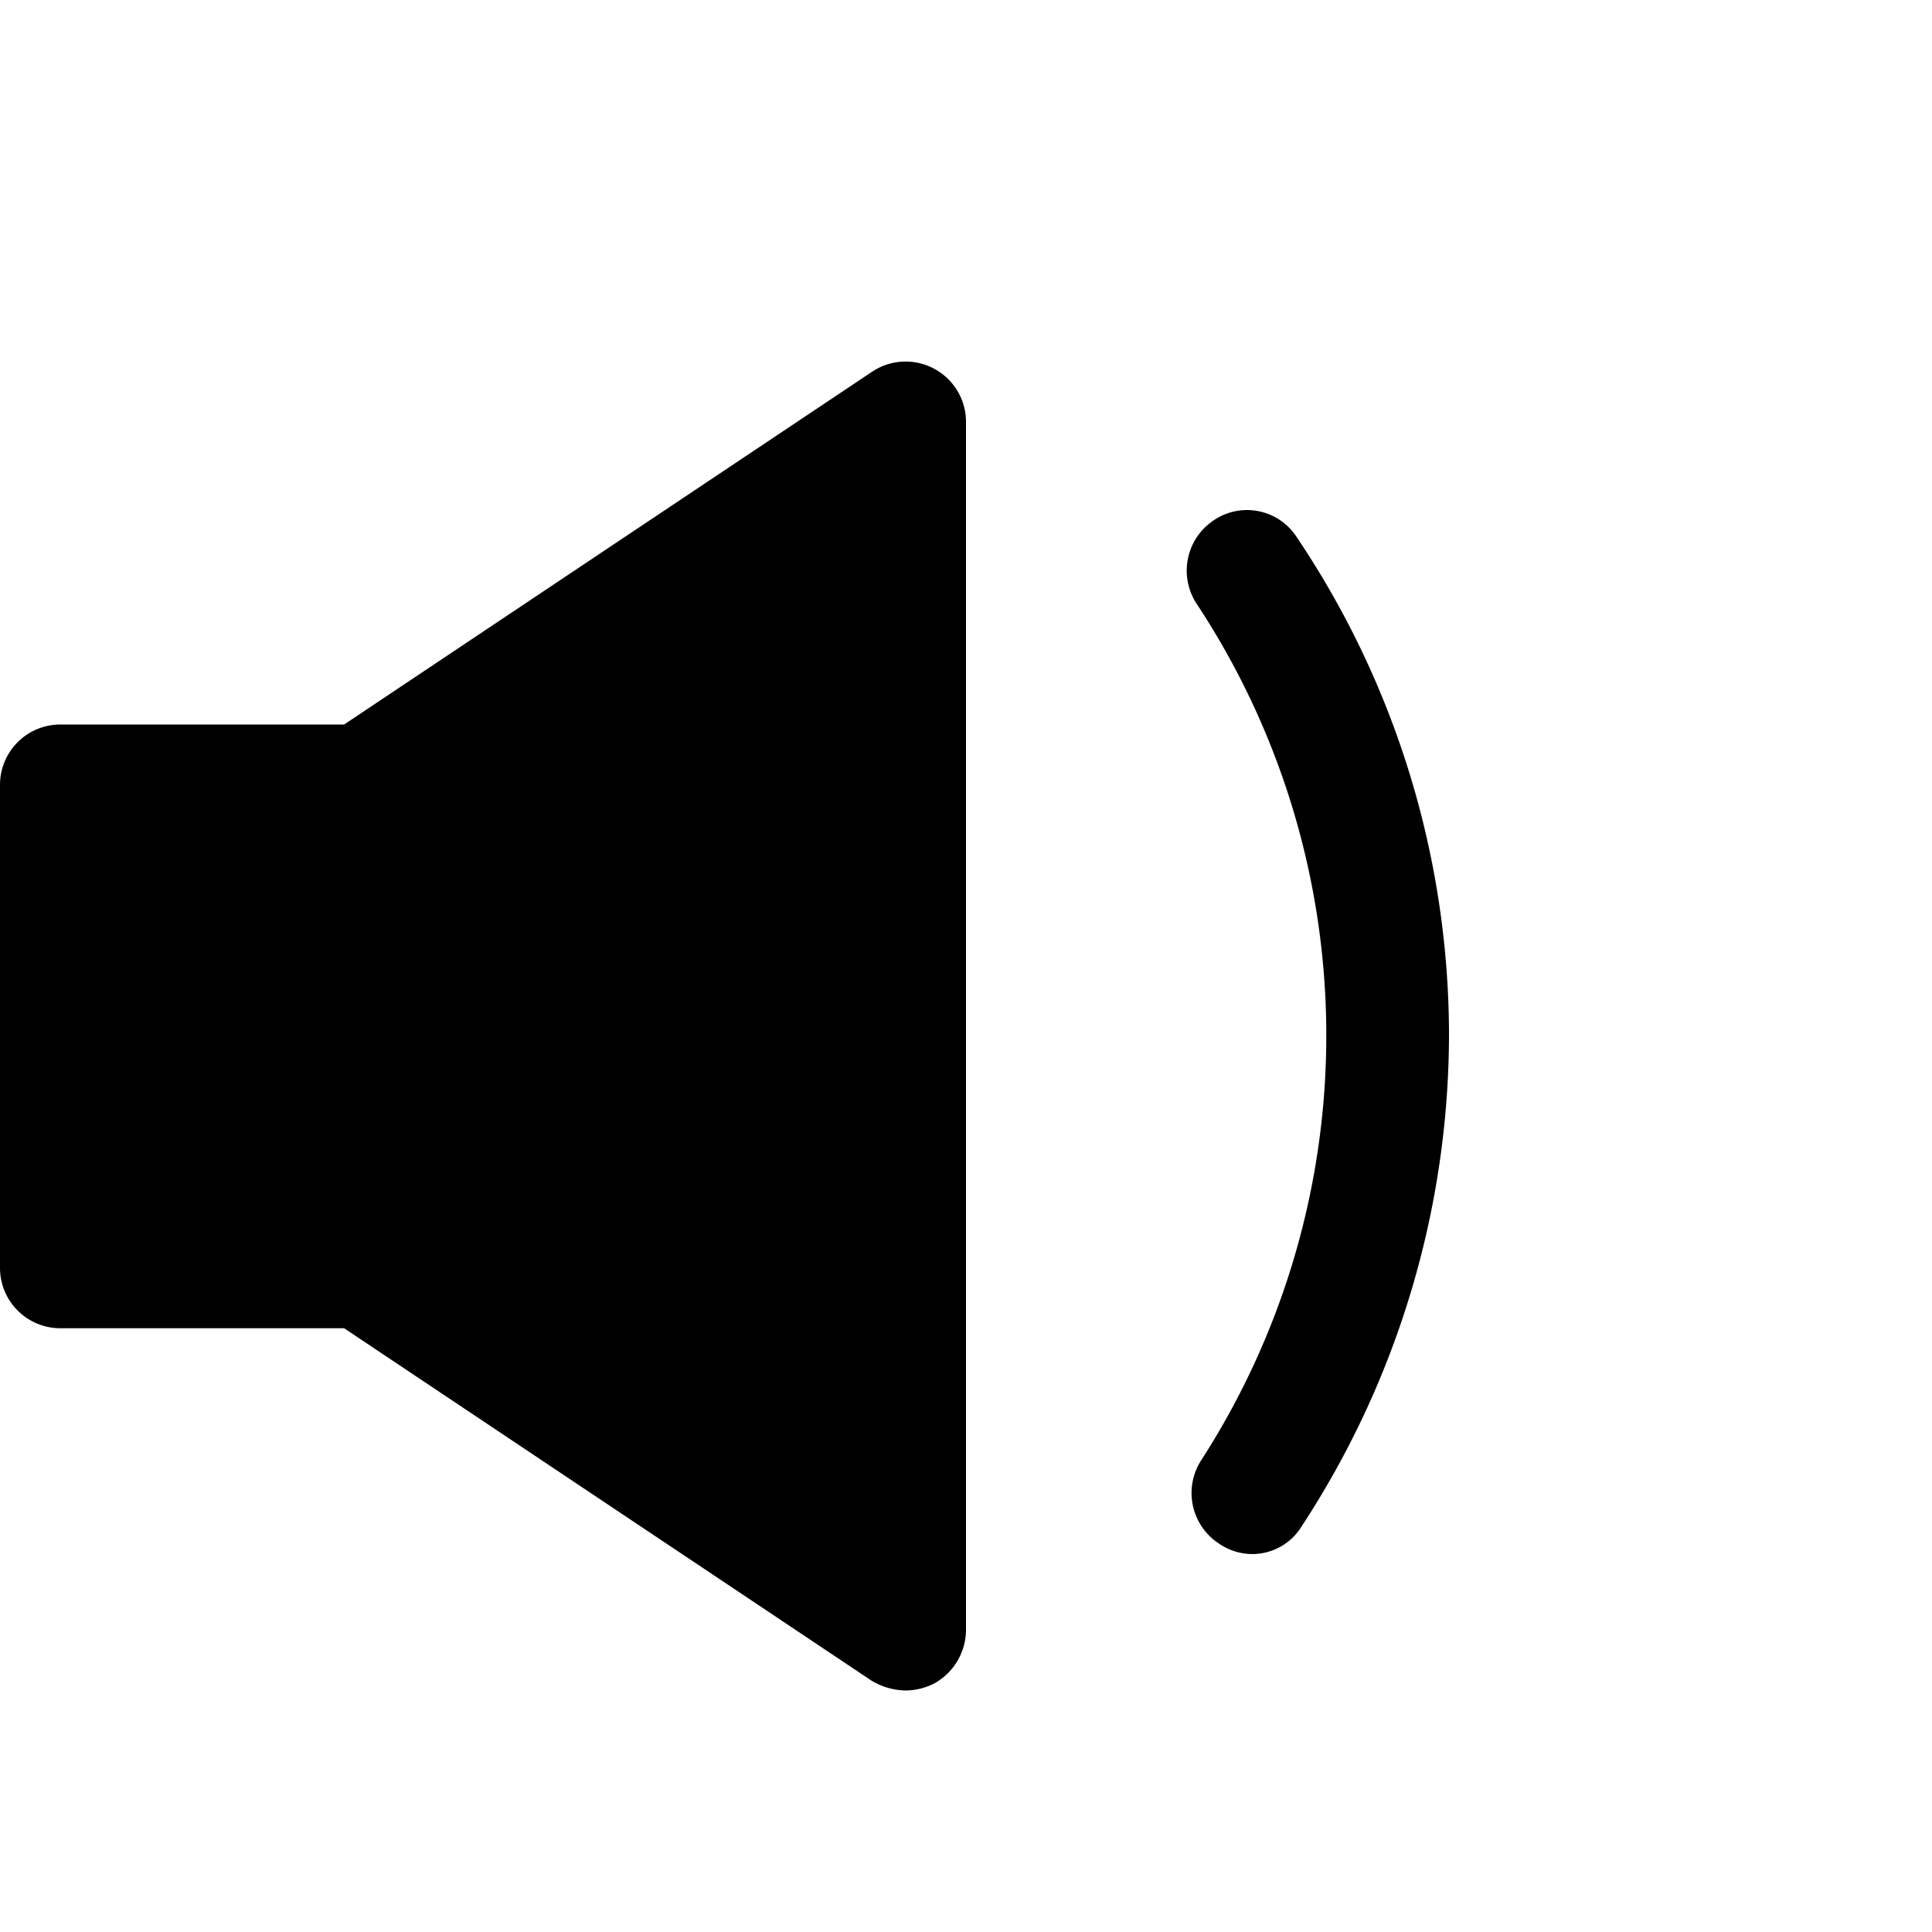 <svg id="Layer_1" data-name="Layer 1" xmlns="http://www.w3.org/2000/svg" width="16" height="16" viewBox="0 0 16 16"><g id="Volume_Medium_-_16" data-name="Volume Medium - 16"><path d="M10.37,12.87a.49.49,0,0,1-.28-.09.5.5,0,0,1-.14-.69A6.49,6.49,0,0,0,9.91,5a.5.5,0,0,1,.14-.69.49.49,0,0,1,.69.14A7.4,7.4,0,0,1,12,8.55a7.45,7.45,0,0,1-1.22,4.09A.48.48,0,0,1,10.37,12.87ZM7.74,13.94A.51.51,0,0,0,8,13.5V3.5a.5.5,0,0,0-.78-.42L2.85,6H.5a.5.5,0,0,0-.5.5v4a.5.5,0,0,0,.5.5H2.85l4.37,2.92A.57.57,0,0,0,7.5,14,.53.53,0,0,0,7.74,13.94Z"/></g></svg>
